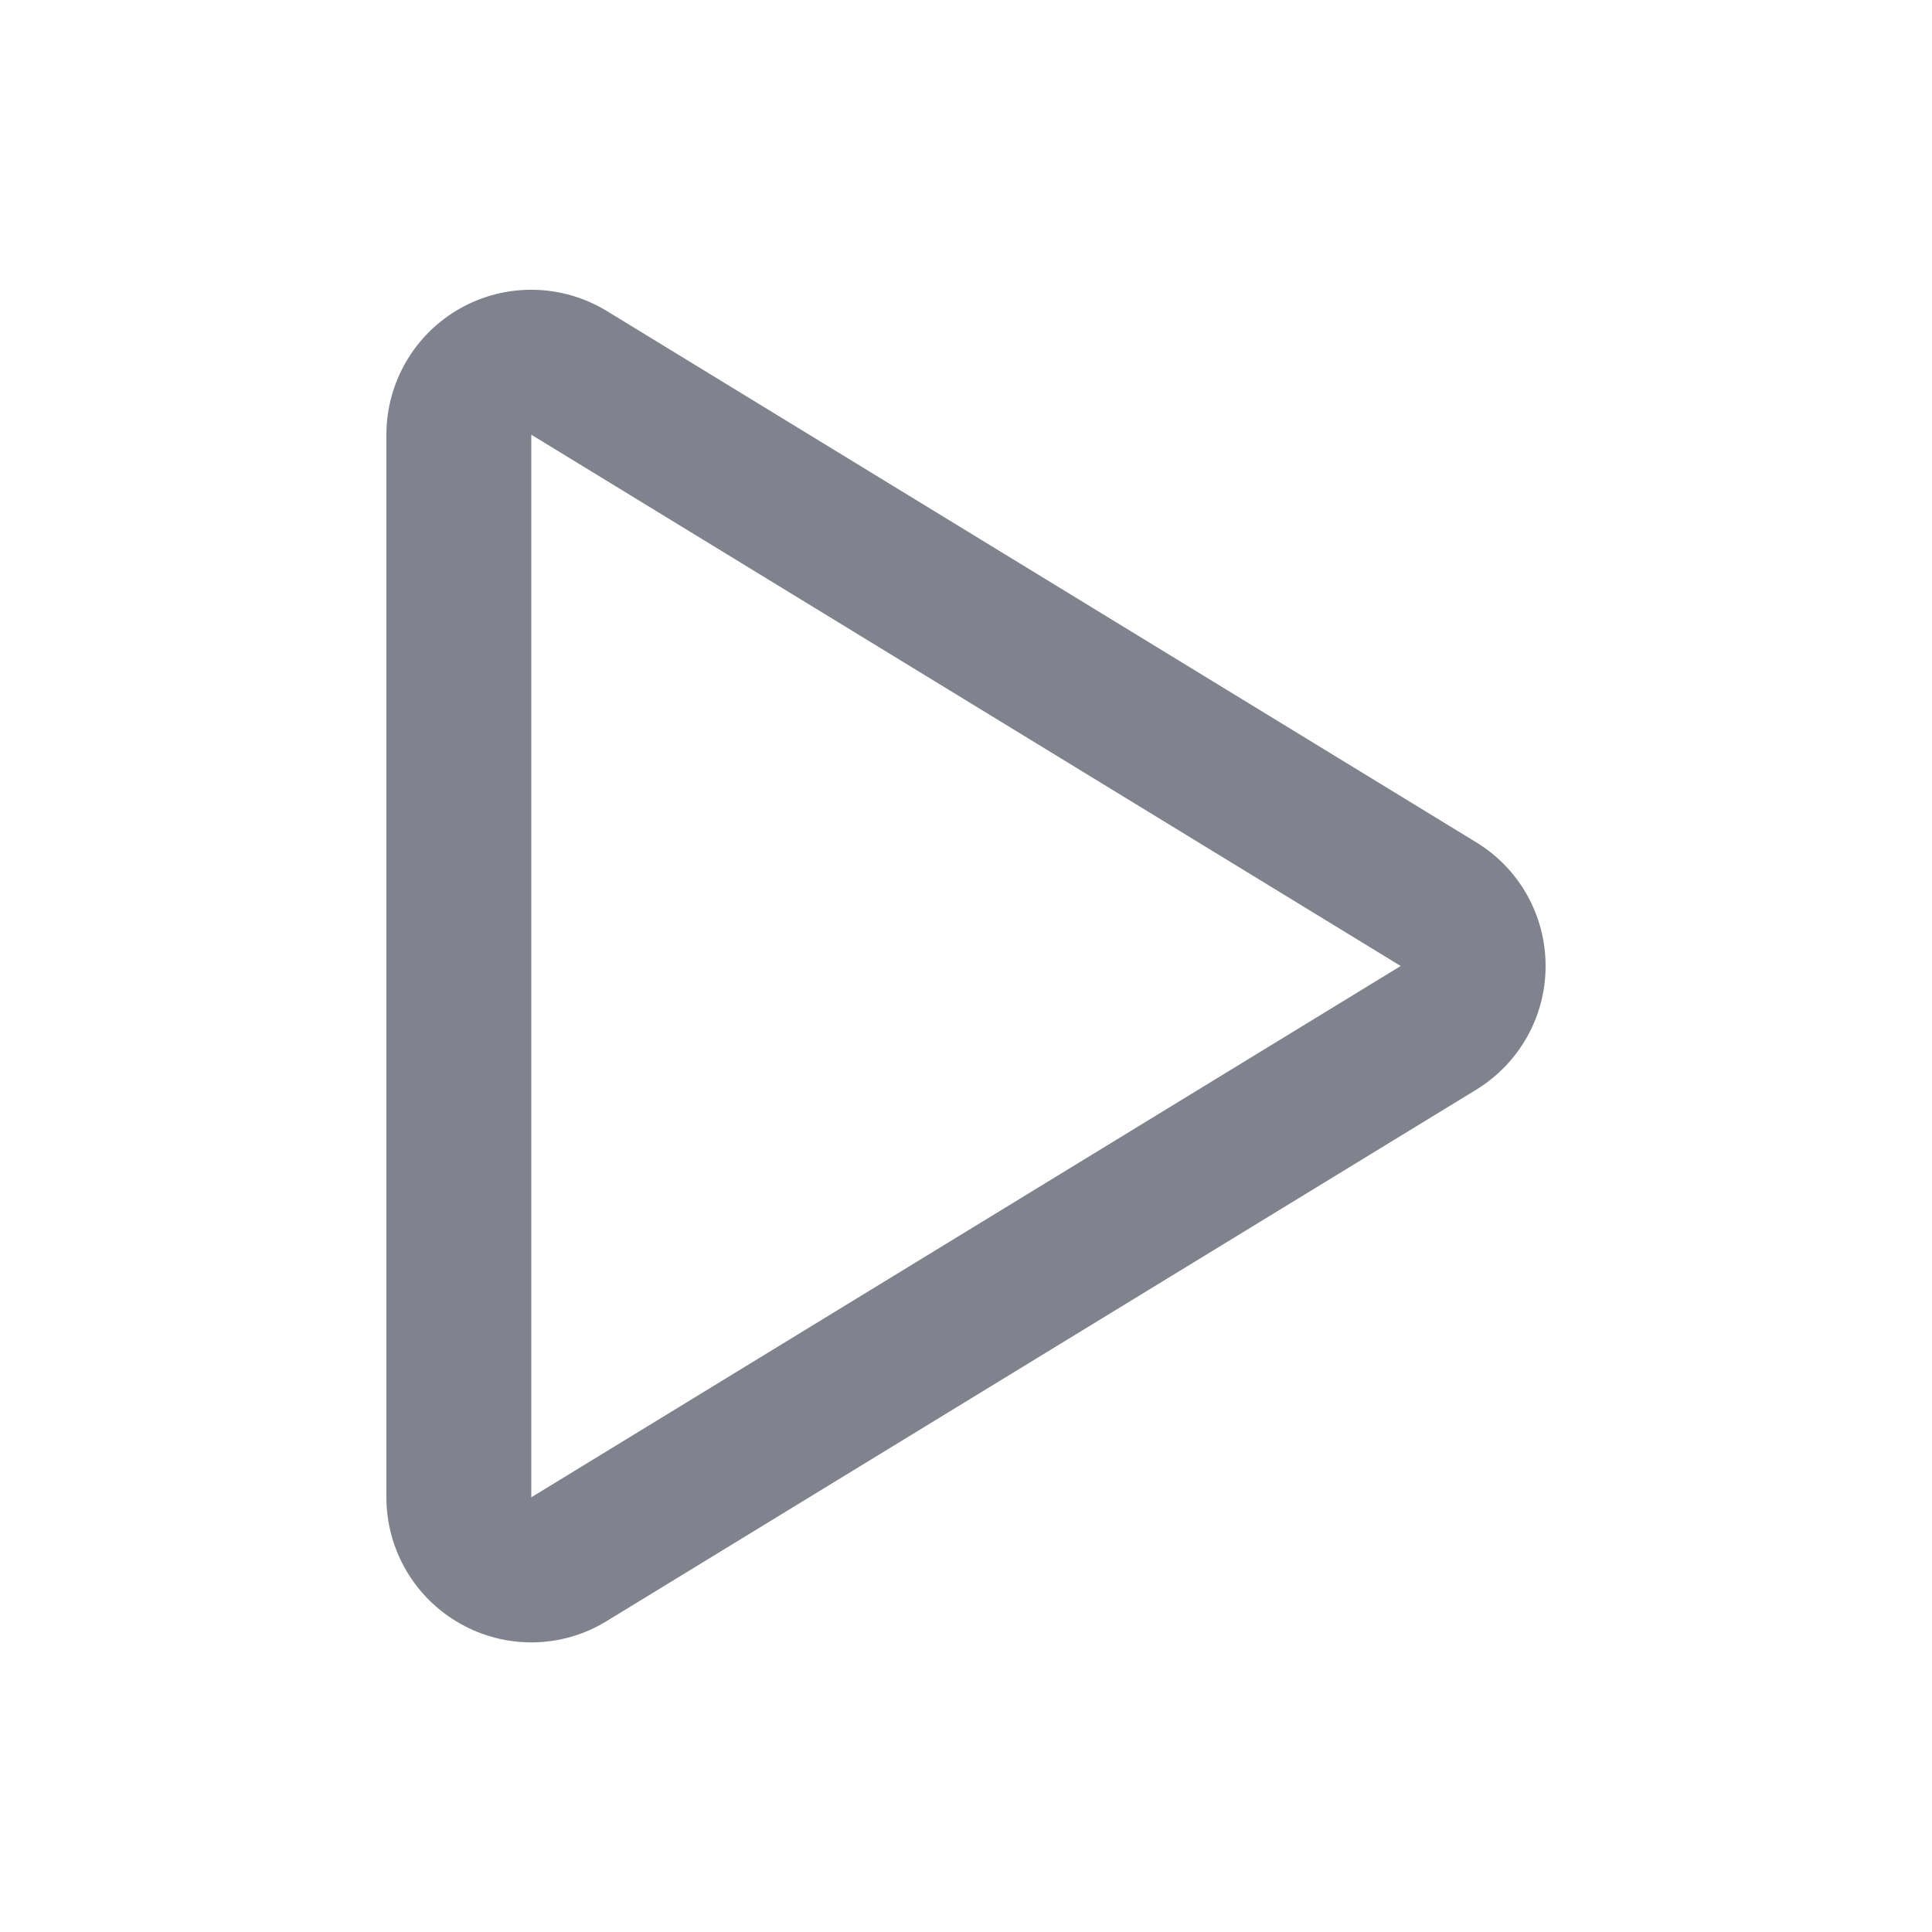 <svg width="20" height="20" viewBox="0 0 20 20" fill="none" xmlns="http://www.w3.org/2000/svg">
<path d="M5.5 15.5L14.5 10L5.5 4.5V15.5ZM4.766 3.191C5.241 2.925 5.819 2.938 6.281 3.219L15.281 8.719C15.728 8.991 16 9.475 16 10C16 10.525 15.728 11.006 15.281 11.281L6.281 16.781C5.819 17.066 5.237 17.075 4.766 16.809C4.294 16.544 4 16.044 4 15.5V4.5C4 3.956 4.294 3.456 4.766 3.191Z" fill="#80828D"/>
</svg>
